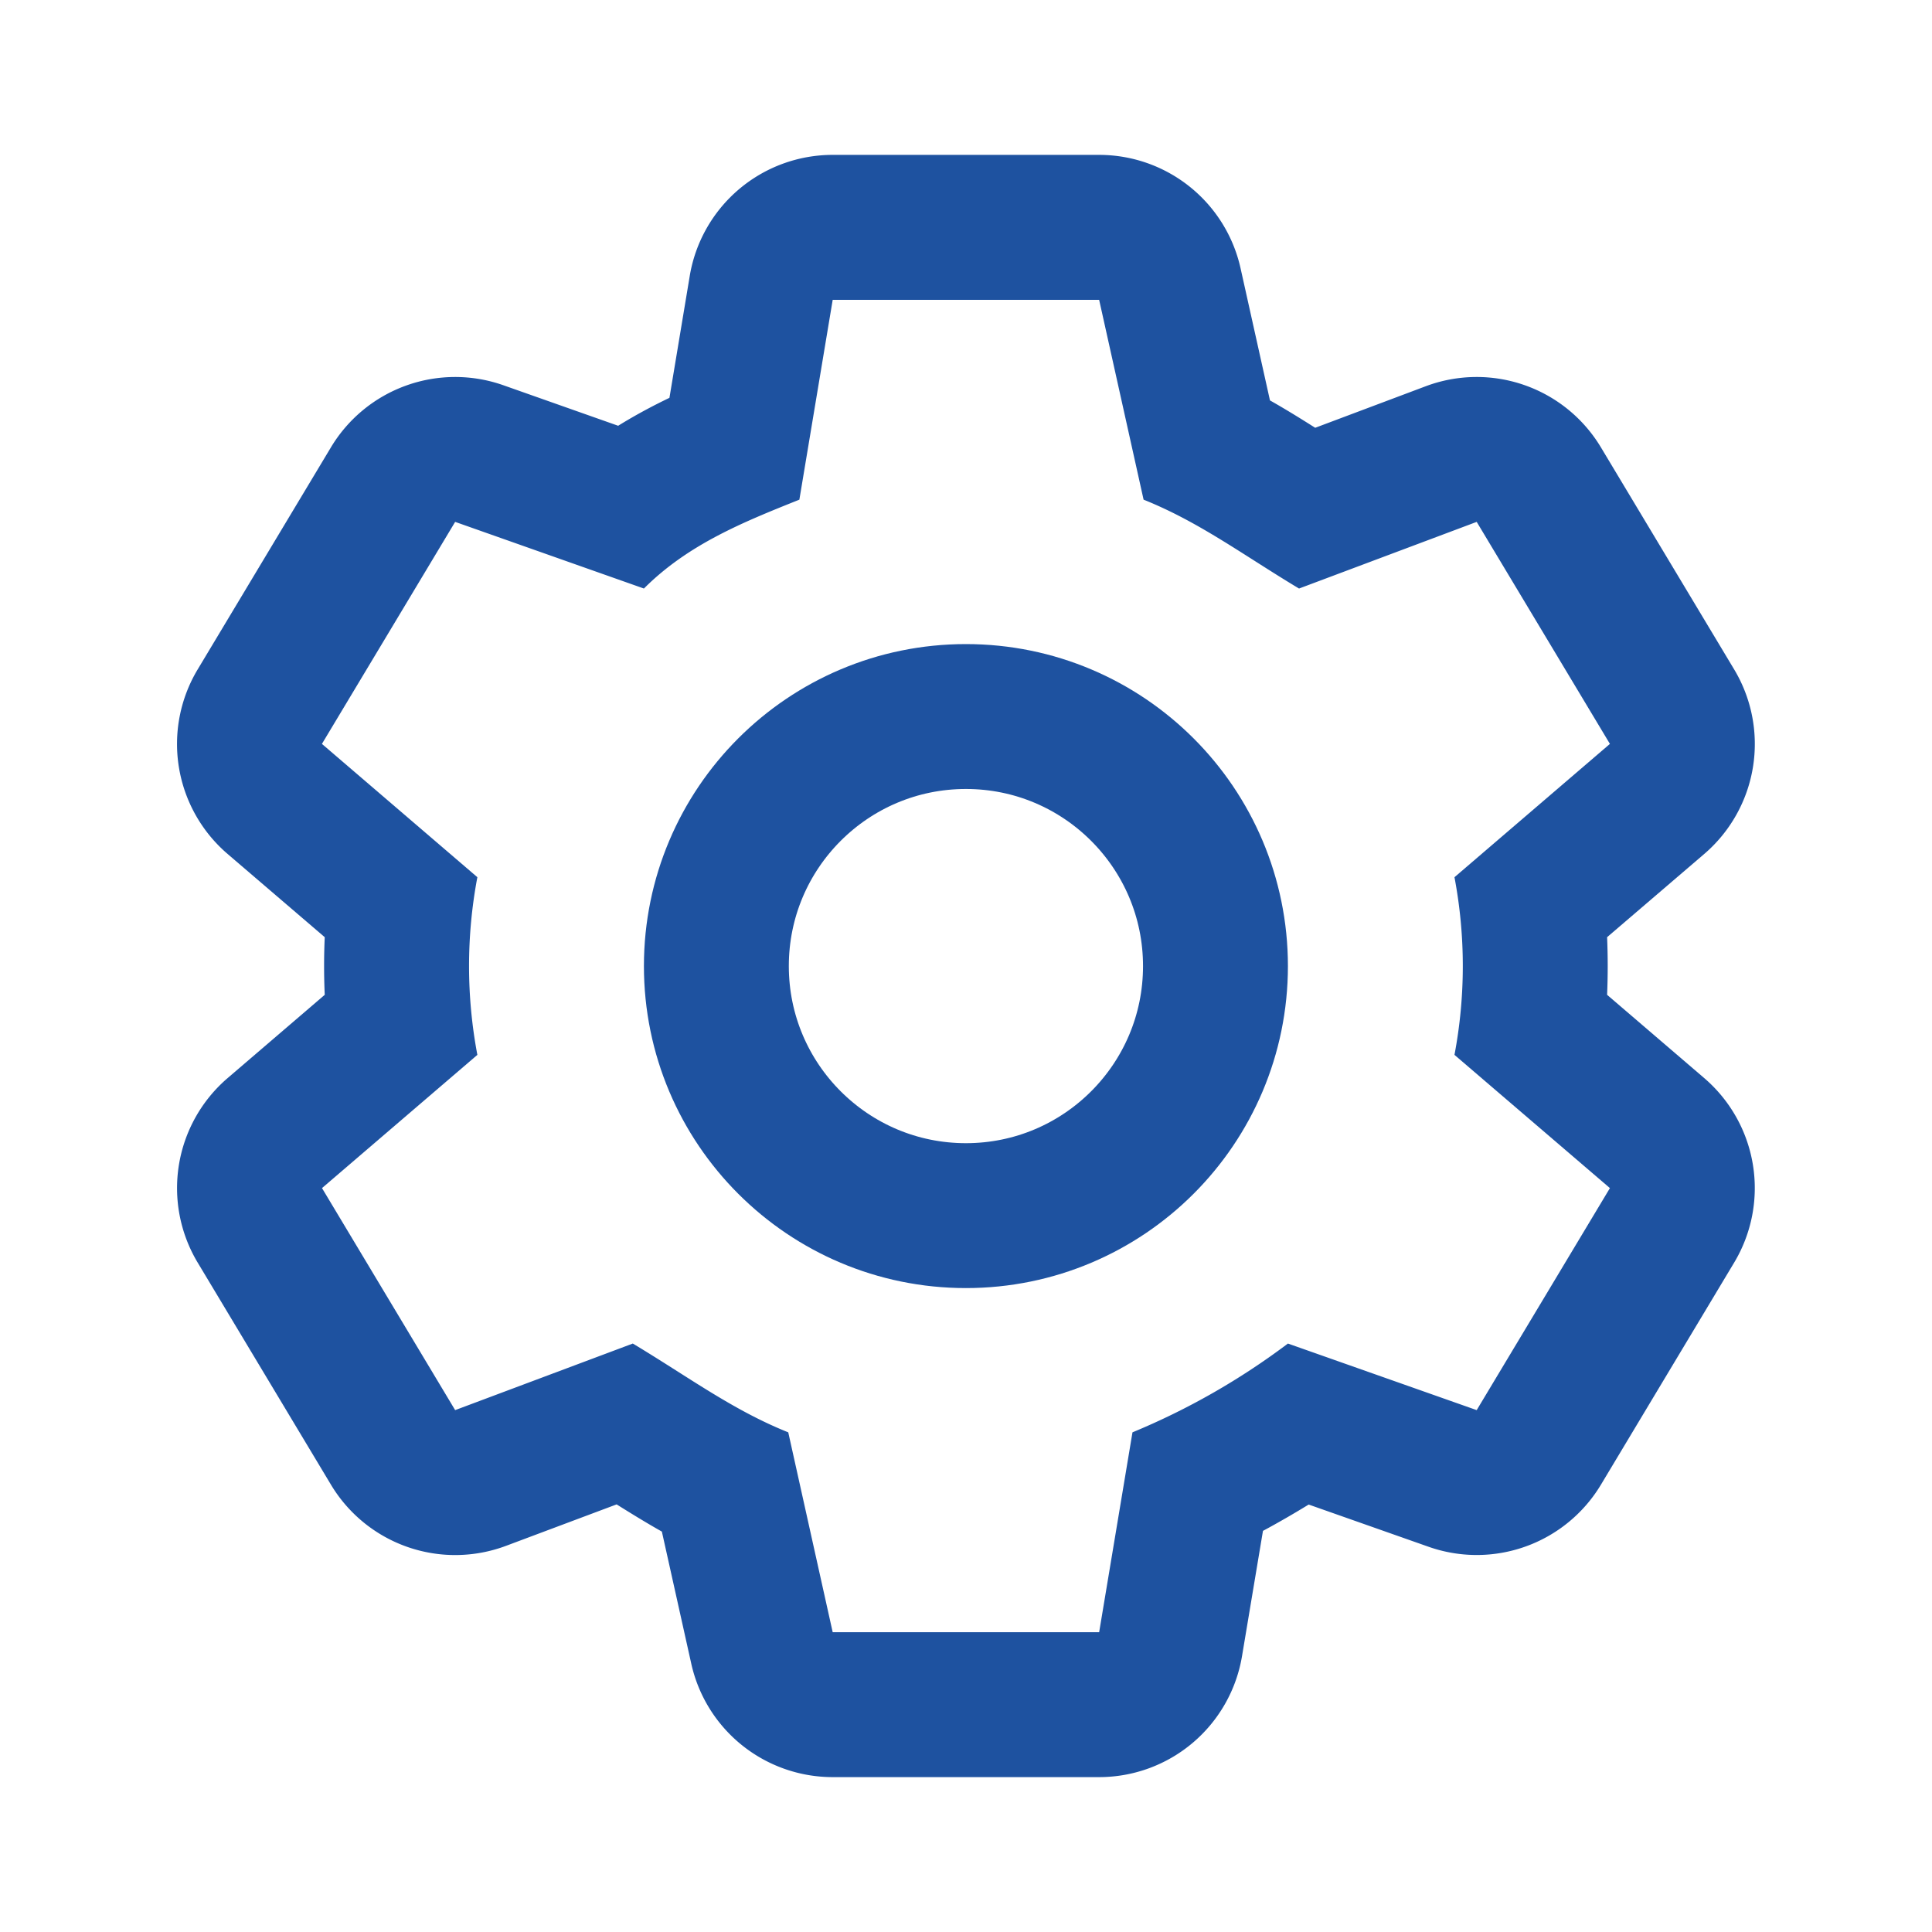 <svg xmlns="http://www.w3.org/2000/svg" width="24" height="24" viewBox="0 0 24 24">
    <g data-name="패스 61" style="stroke-linejoin:round;fill-rule:evenodd;fill:none">
        <path d="m863.545-2511.208-2.345-.827a8.8 8.8 0 0 1-1.931 1.1l-.414 2.483h-3.31l-.552-2.483a13.794 13.794 0 0 1-1.931-1.1l-2.207.827-1.655-2.758 1.931-1.655a5.945 5.945 0 0 1 0-2.207l-1.931-1.656 1.655-2.758 2.345.828a5.4 5.4 0 0 1 1.931-1.1l.414-2.483h3.31l.552 2.483a13.7 13.7 0 0 1 1.931 1.1l2.207-.828 1.655 2.758-1.931 1.656a5.935 5.935 0 0 1 0 2.207l1.931 1.655z" style="stroke:none" transform="translate(-845.201 2528.725)"/>
        <path d="m858.855-2508.449.414-2.483a8.8 8.8 0 0 0 1.931-1.103l2.345.827 1.655-2.758-1.931-1.655a5.935 5.935 0 0 0 0-2.207l1.931-1.656-1.655-2.758-2.207.828c-.69-.414-1.241-.828-1.931-1.104l-.552-2.482h-3.31l-.414 2.482c-.69.276-1.38.552-1.931 1.104l-2.345-.828-1.655 2.758 1.931 1.656a5.945 5.945 0 0 0 0 2.207l-1.93 1.655 1.654 2.758 2.207-.827c.69.414 1.241.827 1.931 1.103l.552 2.483h3.31m0 1.8h-3.31a1.8 1.8 0 0 1-1.757-1.41l-.365-1.64c-.195-.11-.38-.224-.562-.338l-1.374.515a1.8 1.8 0 0 1-2.175-.76l-1.655-2.758a1.8 1.8 0 0 1 .372-2.293l1.206-1.034a7.994 7.994 0 0 1 0-.716l-1.207-1.034a1.8 1.8 0 0 1-.371-2.293l1.655-2.758a1.8 1.8 0 0 1 2.143-.771l1.425.503c.213-.132.427-.246.637-.347l.252-1.513a1.8 1.8 0 0 1 1.776-1.505h3.31a1.8 1.8 0 0 1 1.757 1.41l.365 1.64c.195.11.38.225.562.34l1.373-.516a1.8 1.8 0 0 1 2.176.759l1.655 2.758a1.8 1.8 0 0 1-.371 2.293l-1.207 1.034c.01.239.01.478 0 .716l1.206 1.034a1.8 1.8 0 0 1 .372 2.293l-1.655 2.759a1.8 1.8 0 0 1-2.142.77l-1.488-.524c-.188.115-.378.225-.568.327l-.26 1.555a1.8 1.8 0 0 1-1.775 1.504z" style="fill:#1e52a0;stroke:none" transform="translate(-845.201 2528.725)"/>
    </g>
    <g data-name="타원 3" transform="translate(7.999 8.001)" style="stroke:#1e52a0;stroke-width:1.8px;fill:none">
        <circle cx="4" cy="4" r="4" style="stroke:none"/>
        <circle cx="4" cy="4" r="3.1" style="fill:none"/>
    </g>
</svg>
